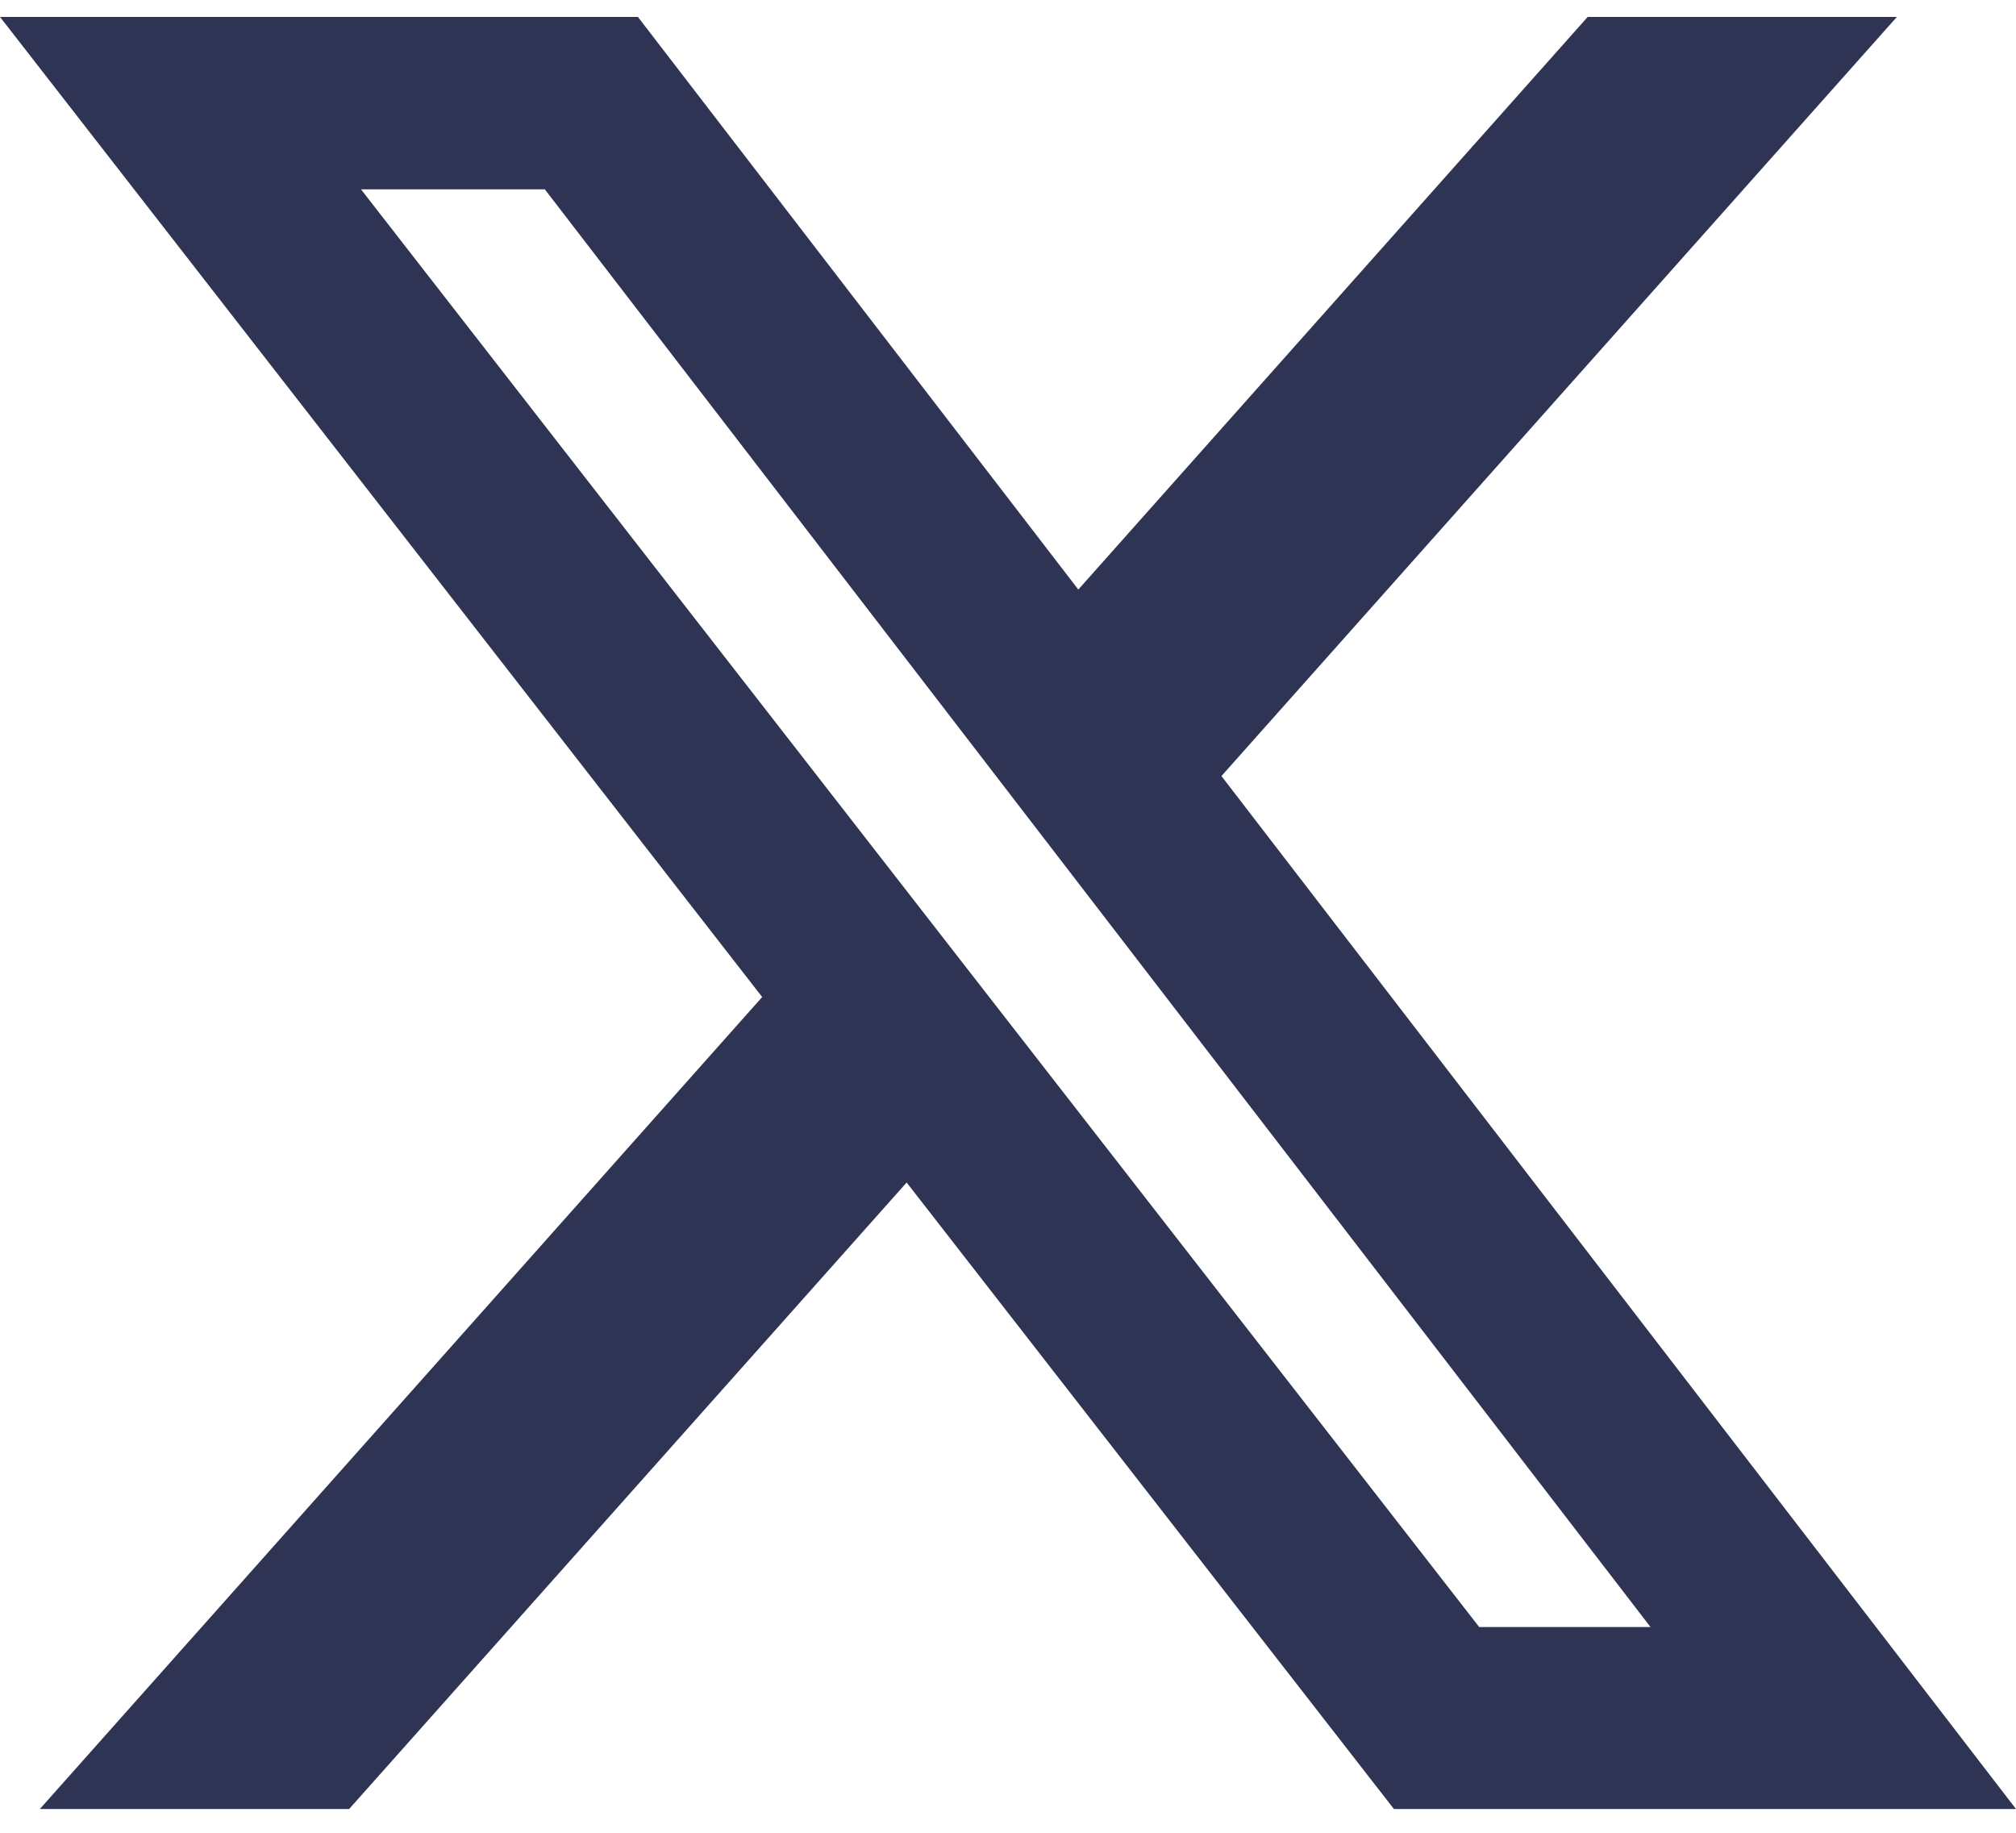 <svg width="33" height="30" viewBox="0 0 33 30" fill="none" xmlns="http://www.w3.org/2000/svg">
<path d="M25.989 0.277H31.05L19.994 12.703L33 29.611H22.817L14.841 19.356L5.715 29.611H0.652L12.476 16.32L0 0.277H10.442L17.651 9.65L25.989 0.277ZM24.213 26.632H27.017L8.918 3.099H5.909L24.213 26.632Z" fill="#303454"/>
</svg>
